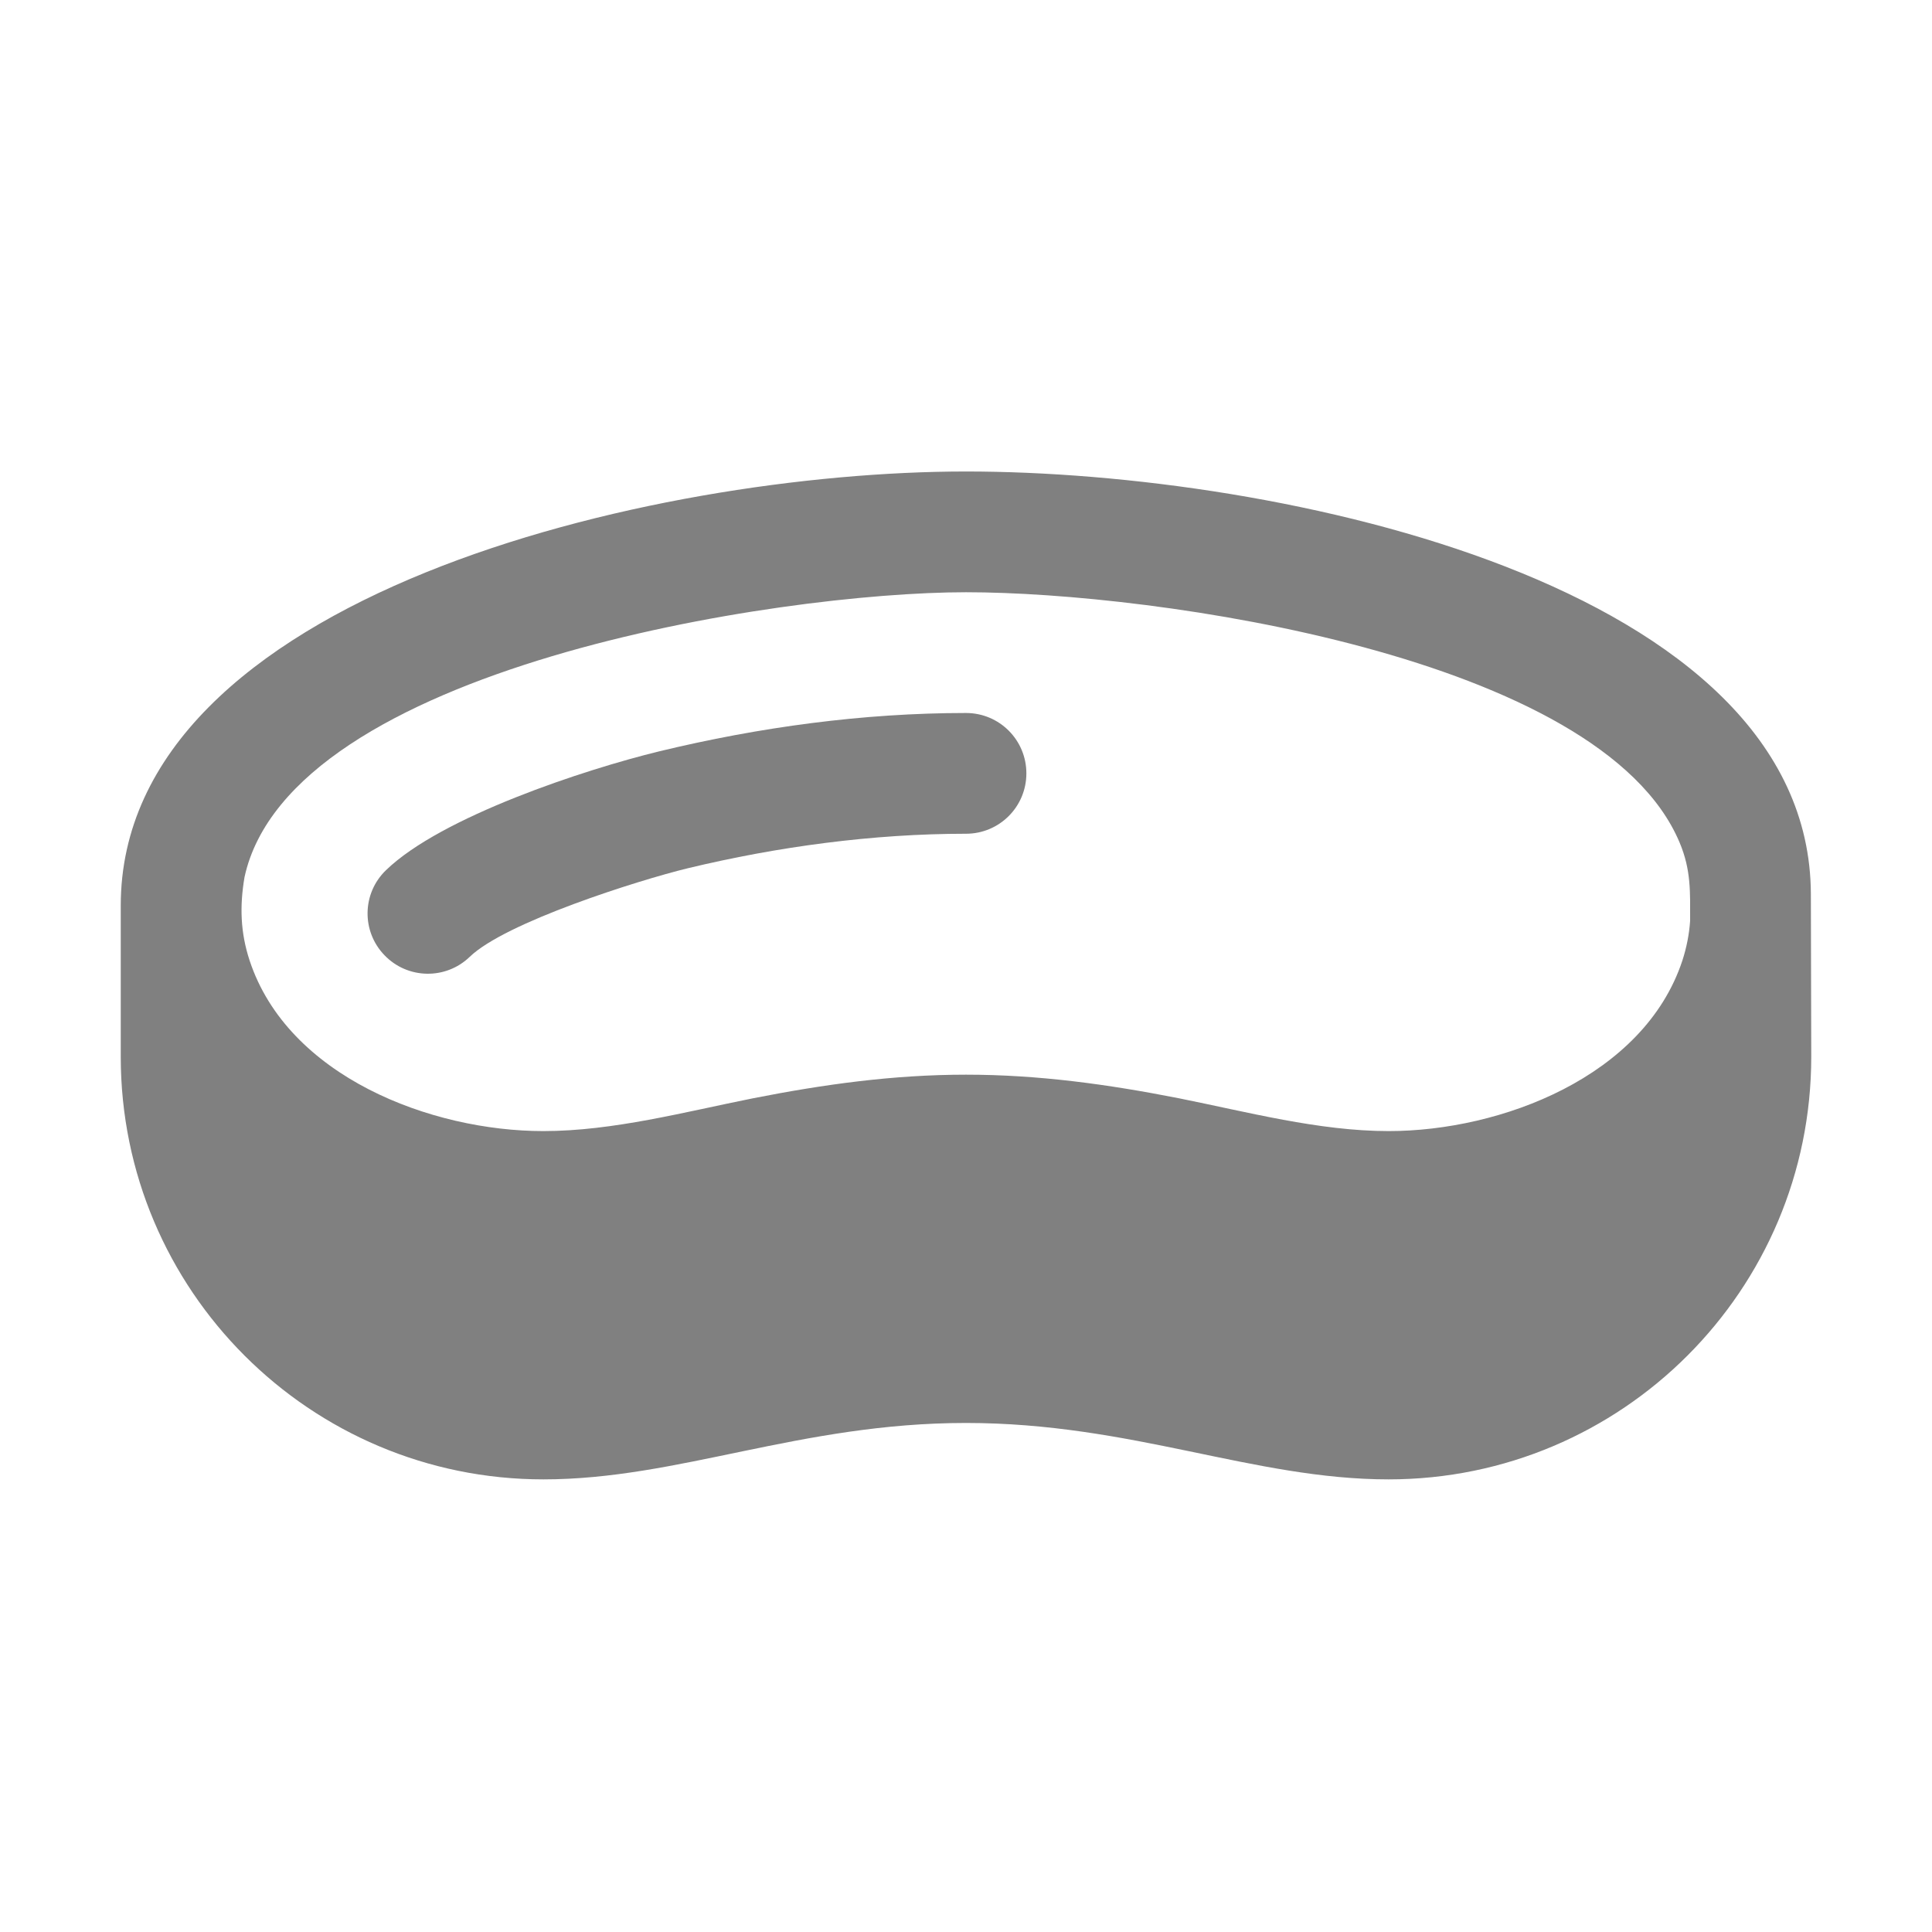 <?xml version="1.0" encoding="UTF-8"?>
<!DOCTYPE svg PUBLIC "-//W3C//DTD SVG 1.1//EN" "http://www.w3.org/Graphics/SVG/1.1/DTD/svg11.dtd">
<svg xmlns="http://www.w3.org/2000/svg" xml:space="preserve" width="1024px" height="1024px" shape-rendering="geometricPrecision" text-rendering="geometricPrecision" image-rendering="optimizeQuality" fill-rule="nonzero" clip-rule="evenodd" viewBox="0 0 10240 10240" xmlns:xlink="http://www.w3.org/1999/xlink">
	<title>kidney_dish icon</title>
	<desc>kidney_dish icon from the IconExperience.com O-Collection. Copyright by INCORS GmbH (www.incors.com).</desc>
	<path id="curve1" fill="#808080" d="M5120 3779c177,0 320,143 320,320 0,177 -143,320 -320,320 -492,0 -997,68 -1475,183 -263,64 -968,287 -1156,470 -127,122 -329,118 -451,-9 -123,-127 -119,-329 8,-451 292,-283 1054,-534 1449,-630 530,-128 1079,-203 1625,-203z"/>
	<path id="curve0" fill="#808080" d="M640 4800c0,-1642 2818,-2301 4480,-2301 1662,0 4473,598 4478,2240l2 862c0,1237 -1003,2240 -2240,2240 -717,0 -1361,-299 -2240,-299 -879,0 -1523,299 -2240,299 -1237,0 -2240,-1003 -2240,-2240l0 -801zm8318 81c0,-152 6,-269 -56,-416 -417,-990 -2784,-1326 -3782,-1326 -998,0 -3583,402 -3824,1510 -26,153 -22,293 27,442 203,615 961,904 1557,904 370,0 751,-102 1112,-174 376,-74 744,-125 1128,-125 384,0 752,51 1128,125 361,72 742,174 1112,174 596,0 1354,-289 1557,-904 22,-68 36,-138 41,-210z"/>
</svg>
